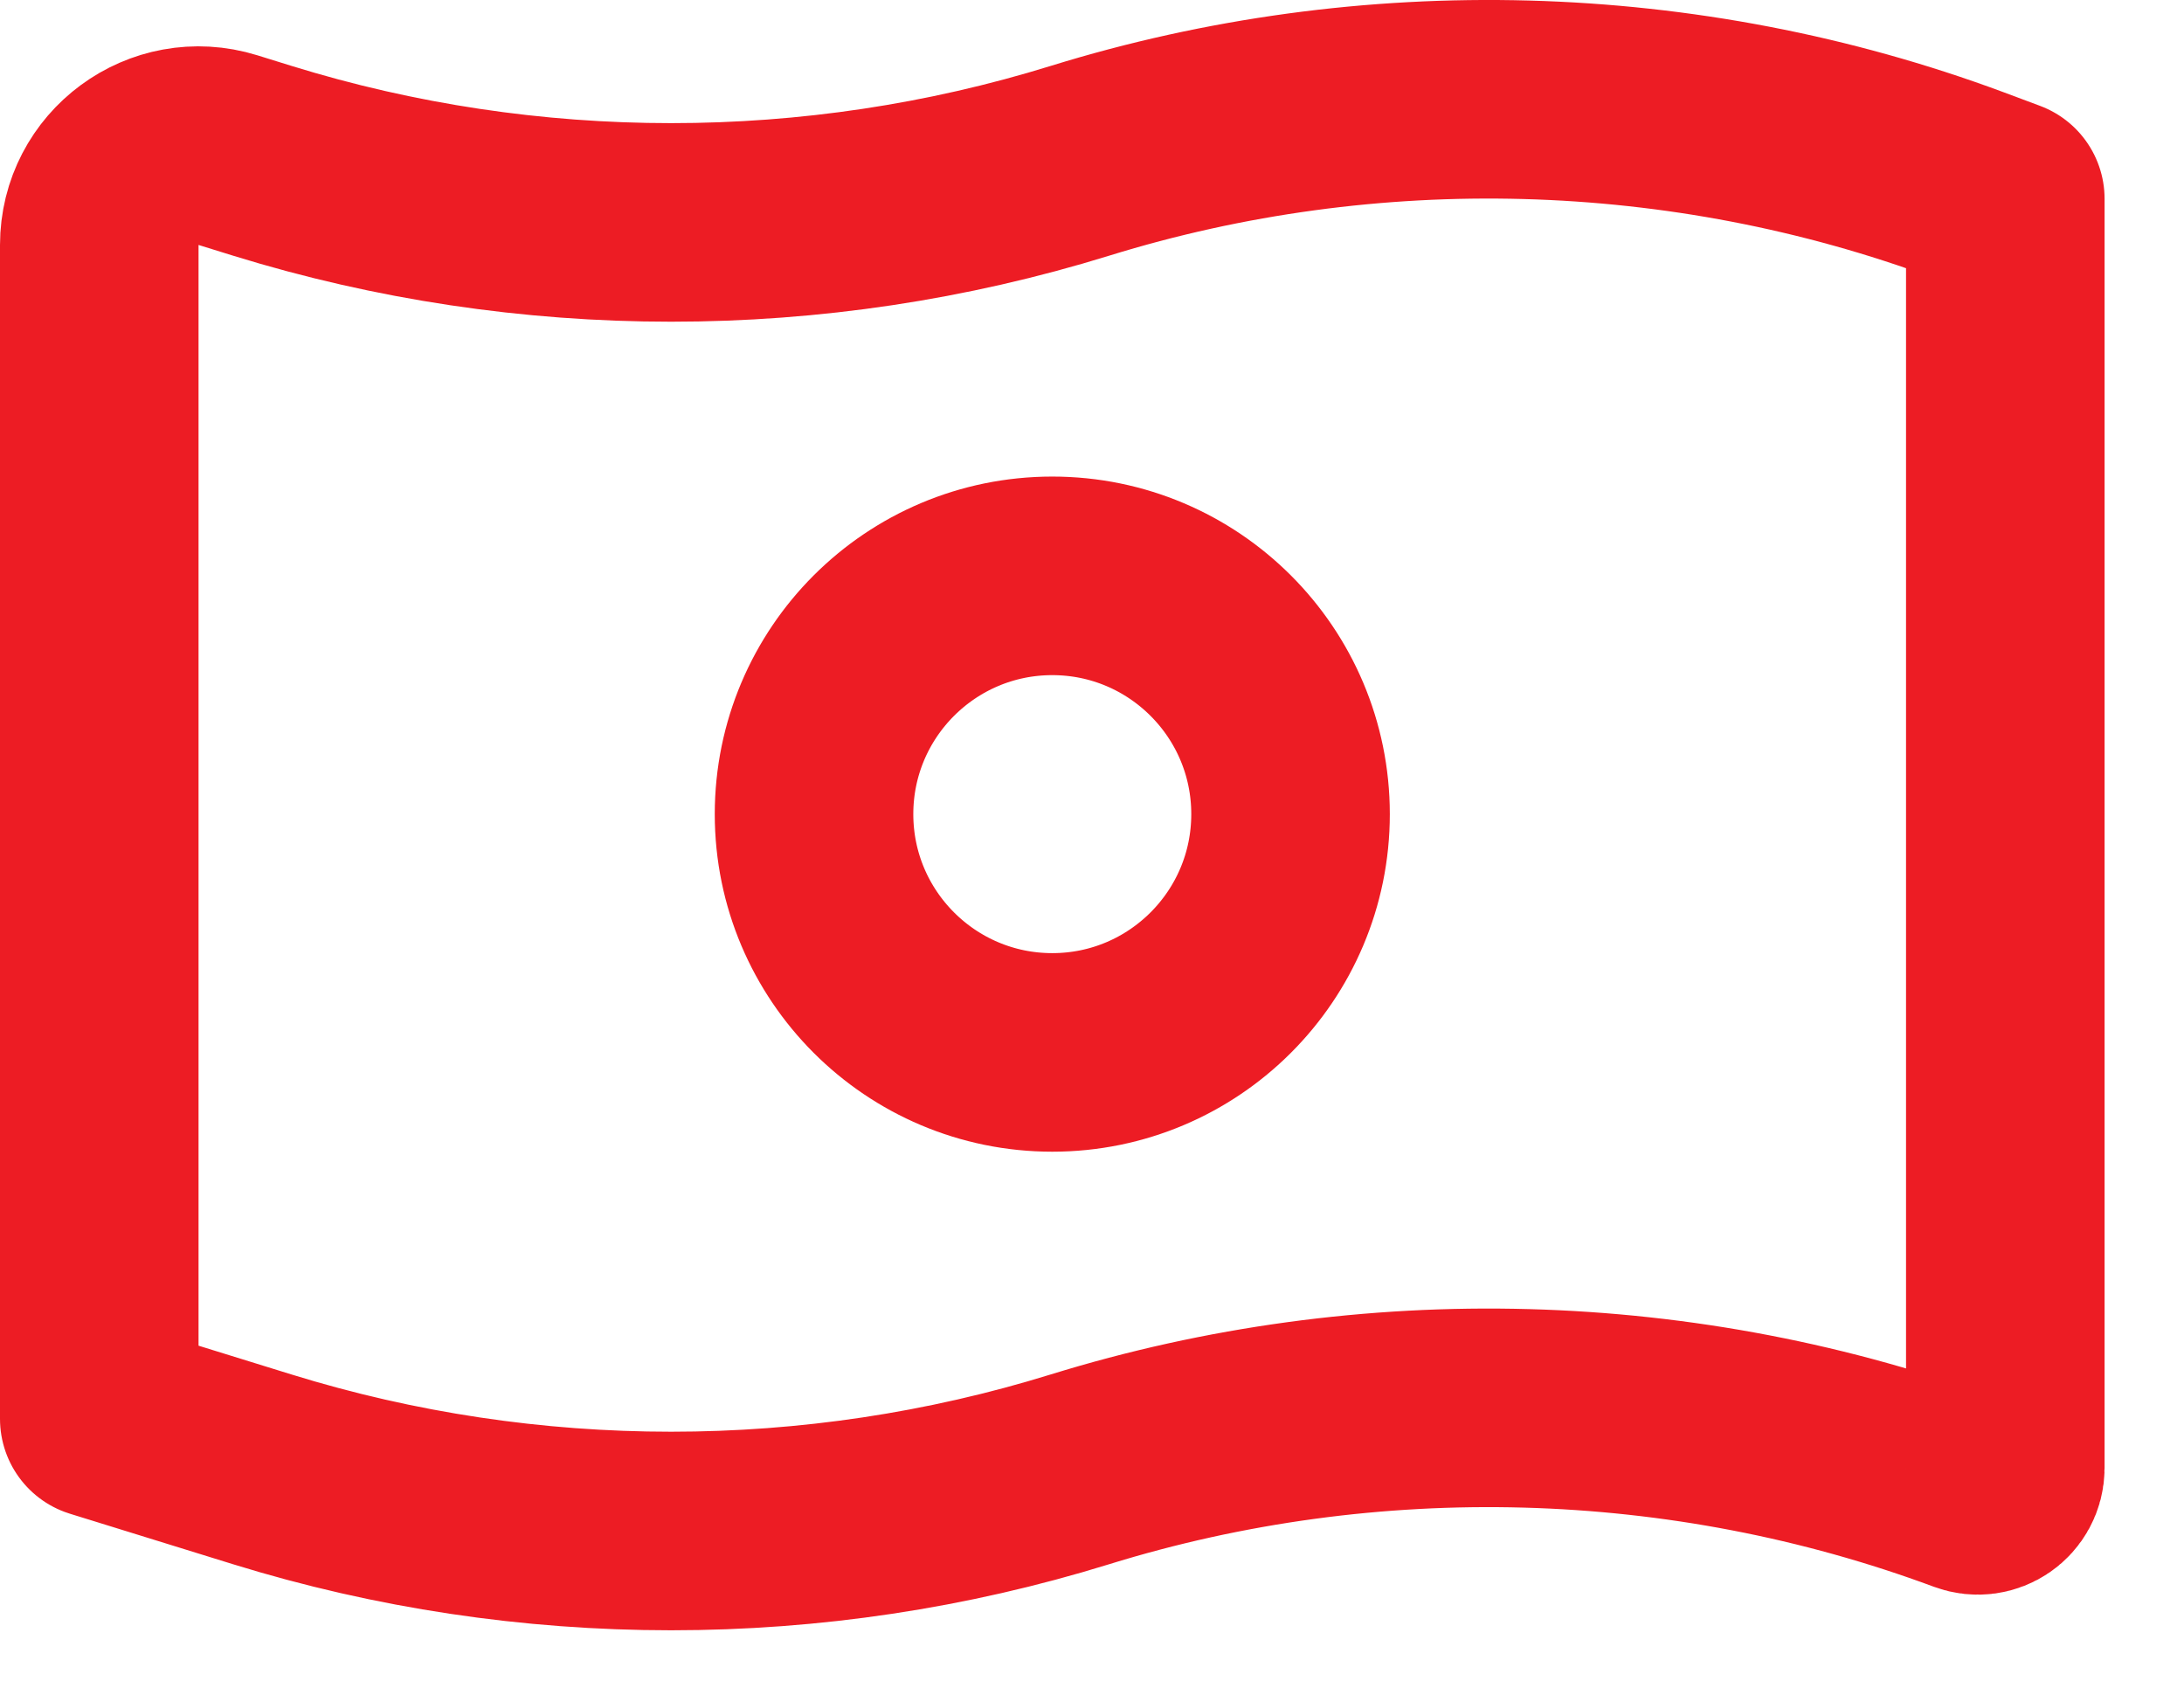 <svg width="22" height="17" viewBox="0 0 22 17" fill="none" xmlns="http://www.w3.org/2000/svg">
<path d="M1 14.291L1 2.468C1 1.794 1.652 1.313 2.296 1.512L2.644 1.62C5.316 2.447 8.205 2.447 10.877 1.62C13.797 0.716 16.969 0.803 19.828 1.864L20.2 2.003L20.2 14.785C20.2 14.978 20.008 15.111 19.827 15.044V15.044C16.969 13.983 13.797 13.896 10.876 14.8C8.204 15.627 5.316 15.627 2.644 14.8L1 14.291Z" stroke="#ED1C24" stroke-width="2" stroke-linejoin="round"/>
<path d="M13 8.2C13 9.525 11.925 10.6 10.6 10.6C9.275 10.6 8.2 9.525 8.2 8.2C8.2 6.875 9.275 5.8 10.6 5.8C11.925 5.8 13 6.875 13 8.2Z" stroke="#ED1C24" stroke-width="2" stroke-linejoin="round"/>
</svg>
